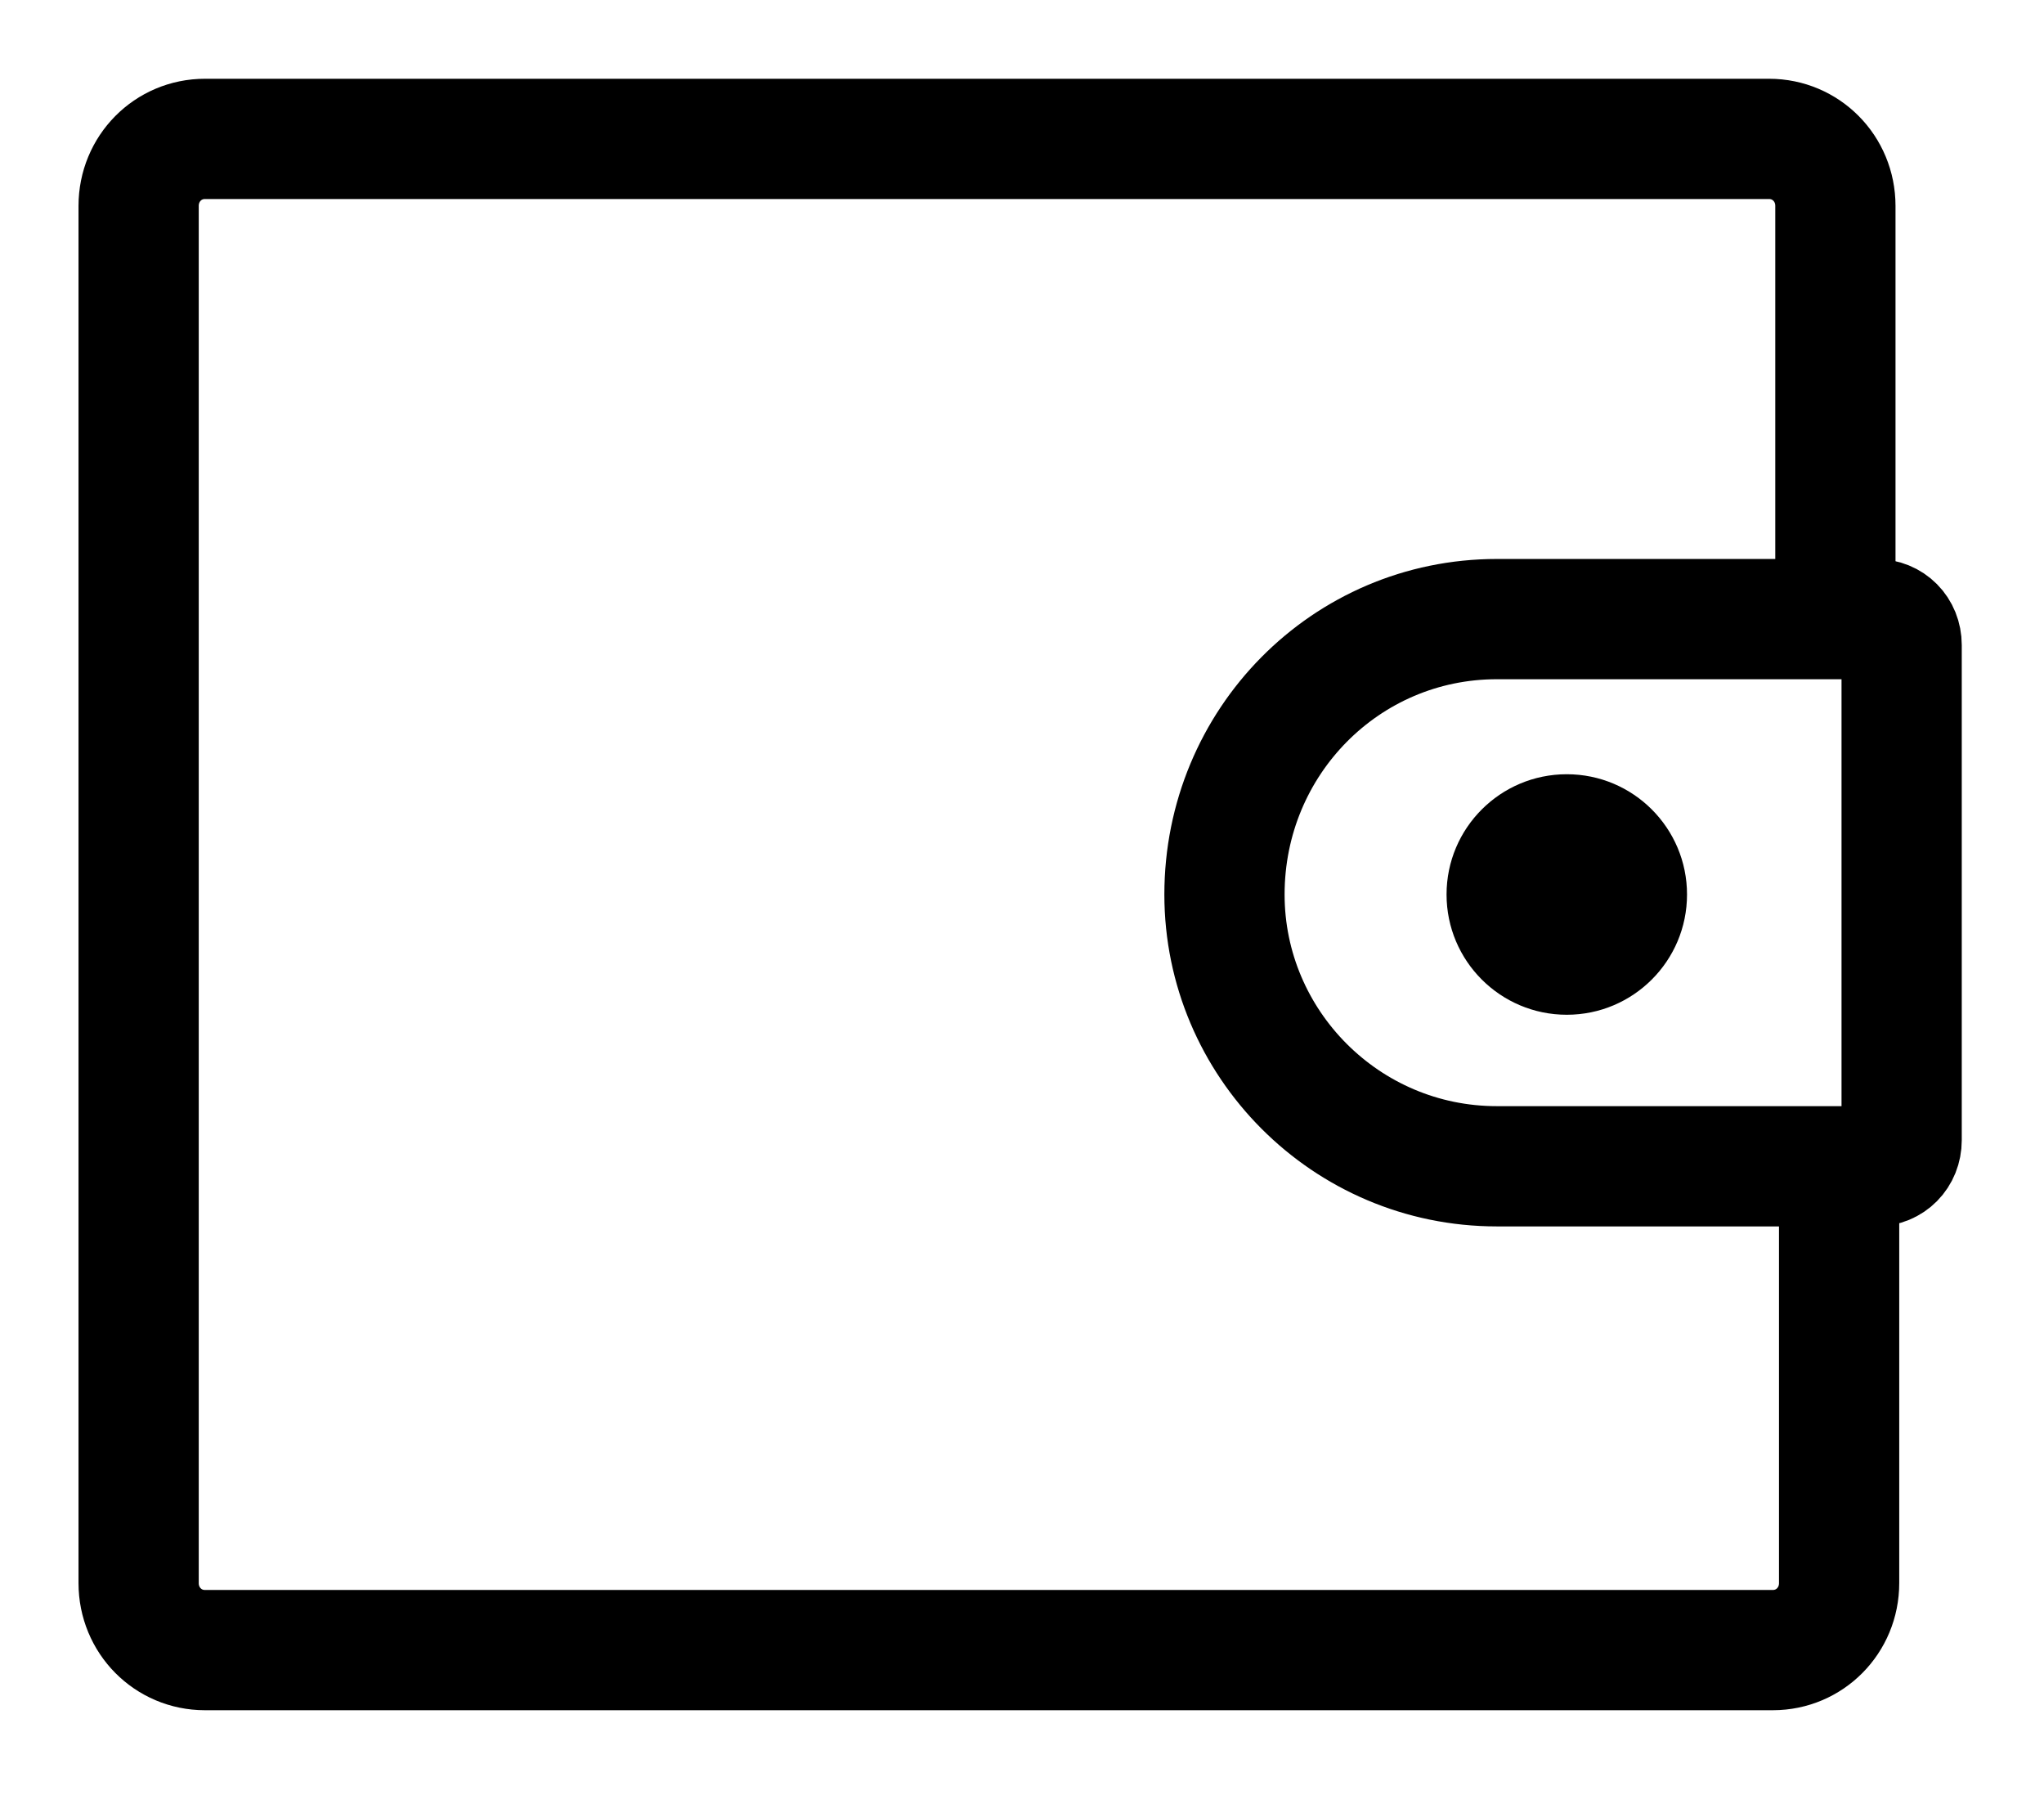 <?xml version="1.0" encoding="UTF-8"?>
<svg width="17px" height="15px" viewBox="0 0 17 15" version="1.1" xmlns="http://www.w3.org/2000/svg" xmlns:xlink="http://www.w3.org/1999/xlink">
    <!-- Generator: Sketch 61.2 (89653) - https://sketch.com -->
    <title>wallet</title>
    <desc>Created with Sketch.</desc>
    <g id="Page-1" stroke="none" stroke-width="1" fill="none" fill-rule="evenodd">
        <g id="Deposit-Balance" transform="translate(-703, -27)">
            <g id="Header-dark-2">
                <g id="Topbar">
                    <g id="wallet" transform="translate(704, 28)">
                        <path d="M14.296,8.729 L14.296,12.164 C14.296,12.474 14.051,12.721 13.745,12.721 L0.704,12.721 C0.398,12.721 0.153,12.474 0.153,12.164 L0.153,0.712 C0.153,0.402 0.398,0.155 0.704,0.155 L13.714,0.155 C14.02,0.155 14.265,0.402 14.265,0.712 L14.265,4.024" id="Path" stroke="#000000"></path>
                        <path d="M11.449,4.148 L14.602,4.148 C14.724,4.148 14.816,4.24 14.816,4.364 L14.816,4.364 L14.816,8.481 C14.816,8.605 14.724,8.698 14.602,8.698 L14.602,8.698 L11.449,8.698 C10.194,8.698 9.184,7.676 9.184,6.438 L9.184,6.438 L9.184,6.438 C9.184,5.169 10.194,4.148 11.449,4.148 L11.449,4.148 Z" id="Path" stroke="#000000" stroke-linecap="round"></path>
                        <ellipse id="Oval" fill="#000000" fill-rule="nonzero" cx="12.031" cy="6.438" rx="1" ry="1"></ellipse>
                    </g>
                </g>
            </g>
        </g>
    </g>
</svg>